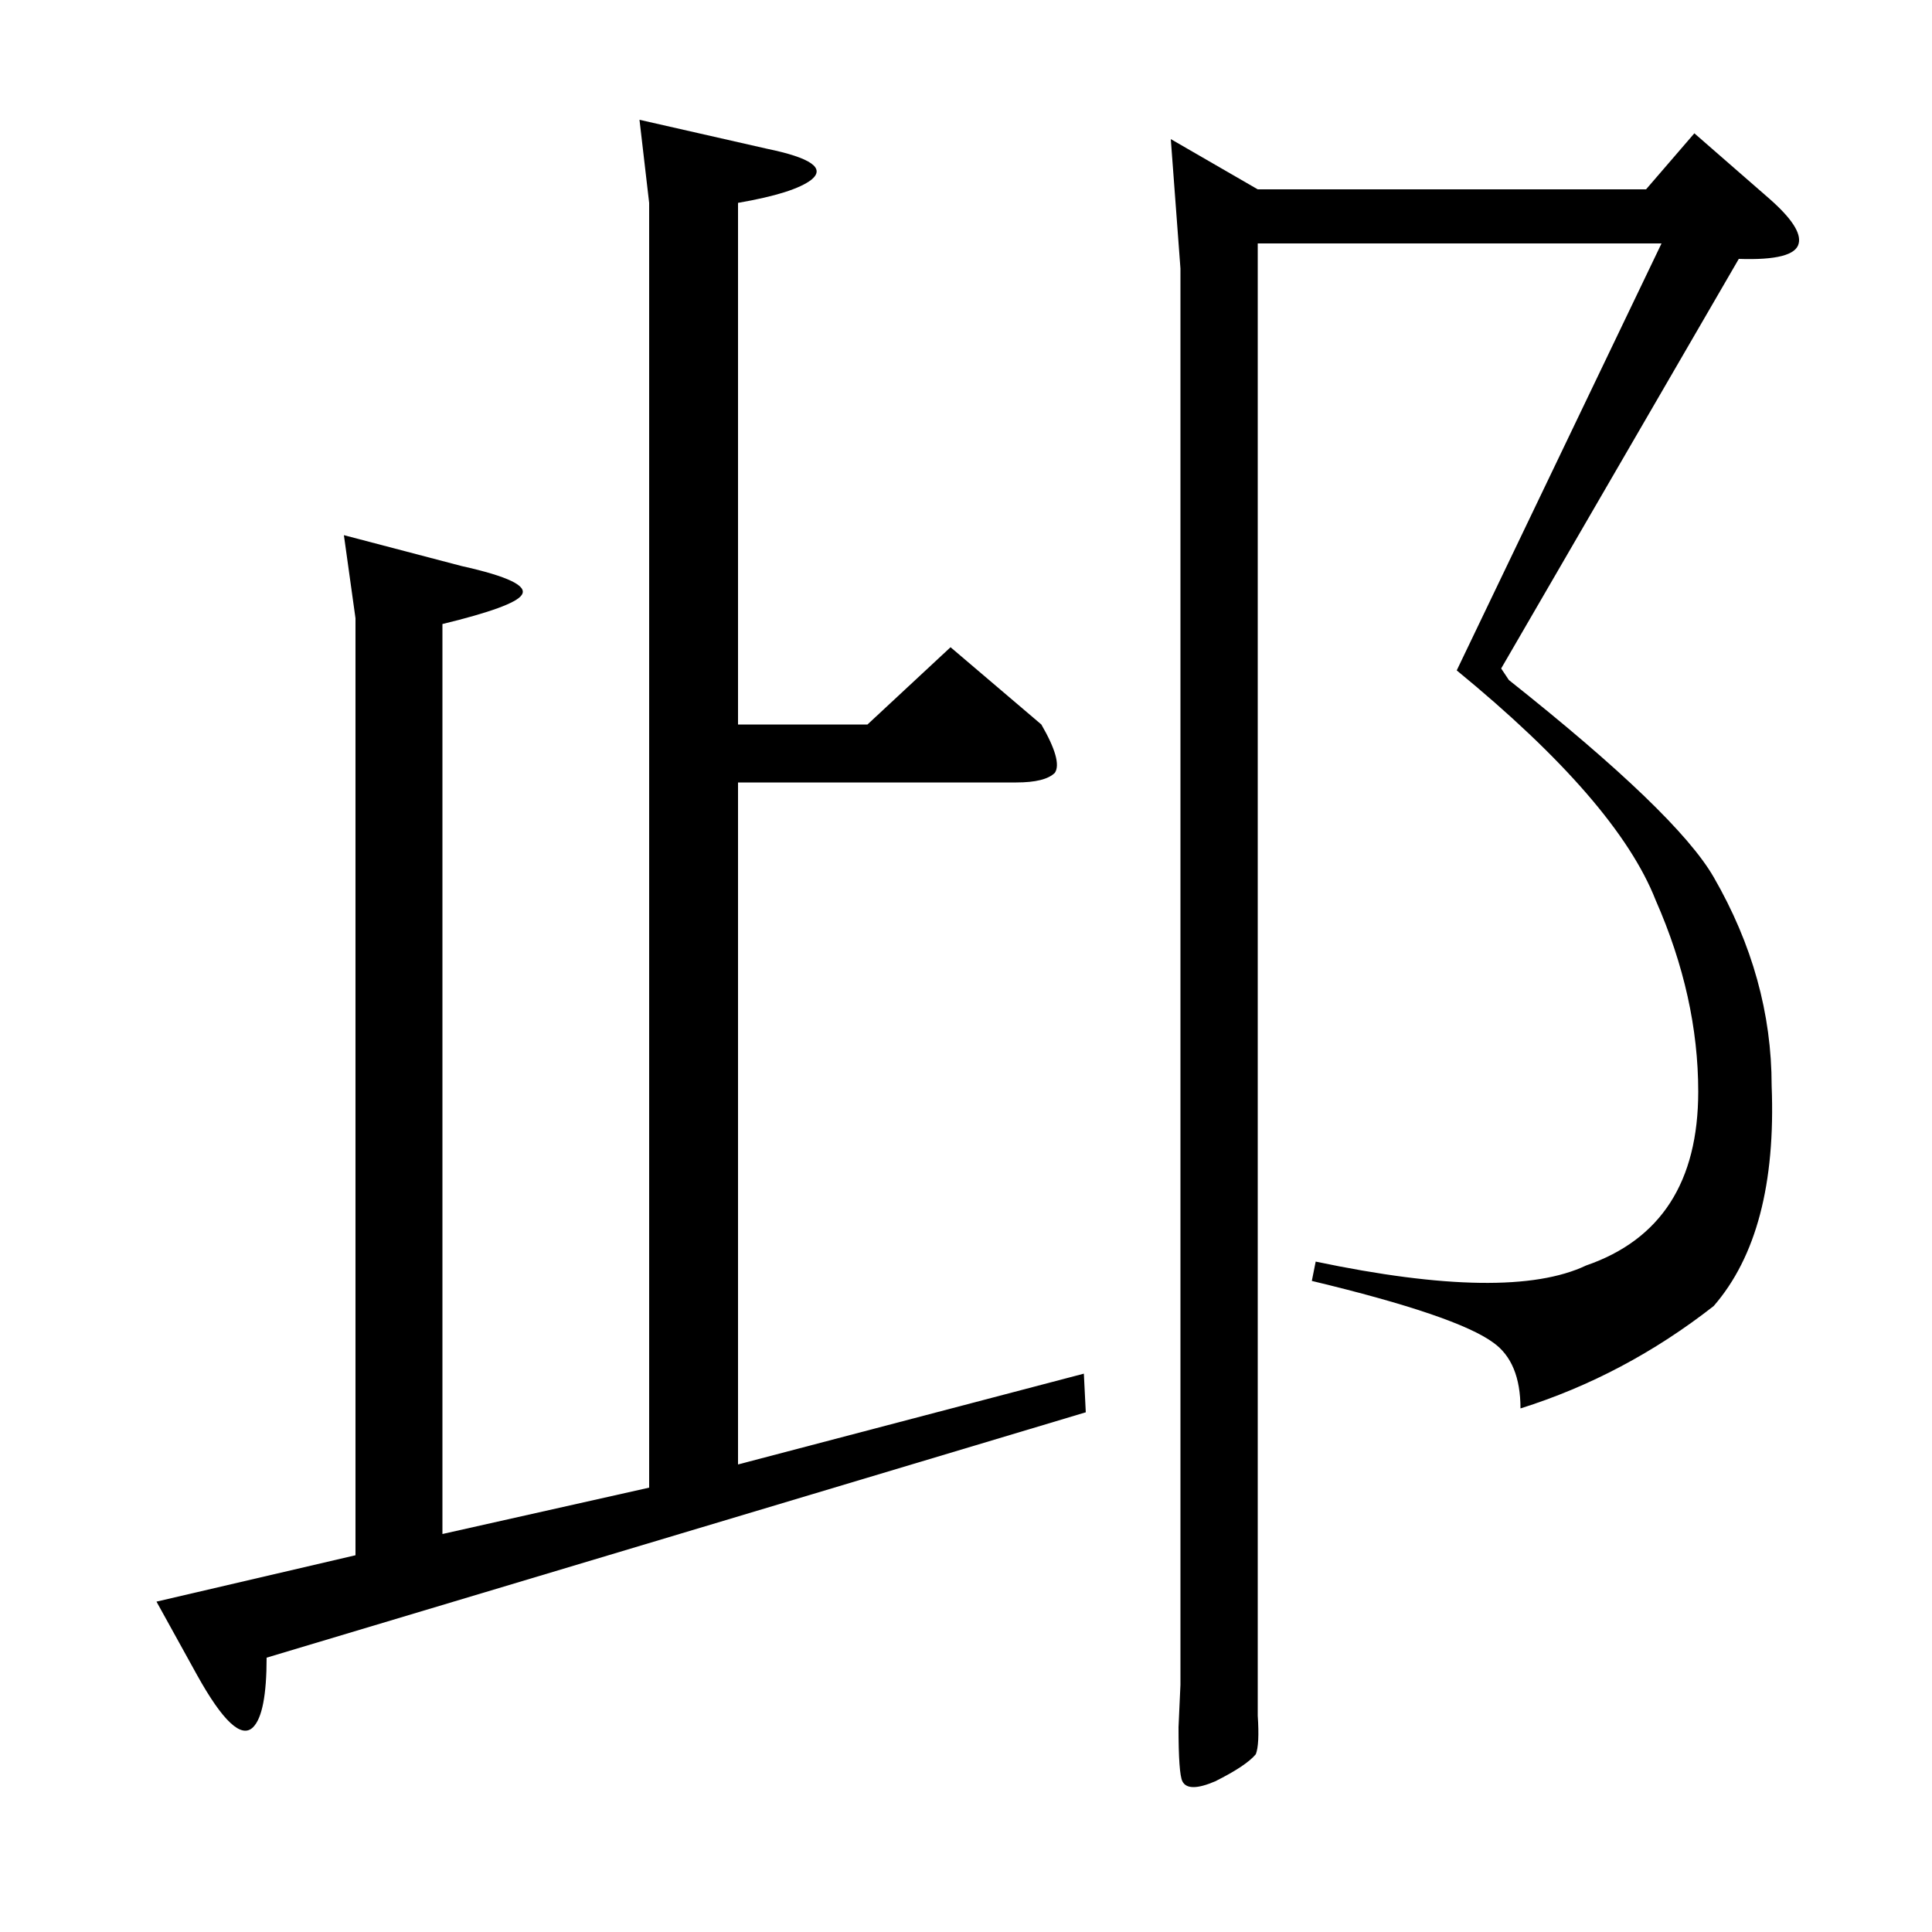 <?xml version="1.0" standalone="no"?>
<!DOCTYPE svg PUBLIC "-//W3C//DTD SVG 1.1//EN" "http://www.w3.org/Graphics/SVG/1.1/DTD/svg11.dtd" >
<svg xmlns="http://www.w3.org/2000/svg" xmlns:xlink="http://www.w3.org/1999/xlink" version="1.1" viewBox="0 -200 1000 1000">
  <g transform="matrix(1 0 0 -1 0 800)">
   <path fill="currentColor"
d="M331 938l66 -15q34 -7 23 -16q-9 -7 -38 -12v-270h67l43 40l47 -40q11 -19 7 -25q-5 -5 -20 -5h-144v-353l179 47l1 -20l-424 -127q0 -29 -7 -36q-9 -9 -29 27l-21 38l103 24v485l-6 43l61 -16q36 -8 31 -15q-4 -6 -41 -15v-471l107 24v665zM852 902l25 29l39 -34
q17 -15 15 -23q-2 -9 -31 -8l-123 -212l4 -6q87 -69 106 -102q30 -52 30 -108q3 -76 -30 -114q-46 -36 -100 -53q0 24 -14 34q-19 14 -94 32l2 10q100 -21 140 -2q58 20 58 90q0 49 -22 99q-20 51 -103 119l106 221h-209v-744v-18q1 -15 -1 -20q-5 -6 -21 -14q-14 -6 -17 0
q-2 4 -2 28l1 22v733l-5 67l45 -26h201z" />
  </g>

</svg>
